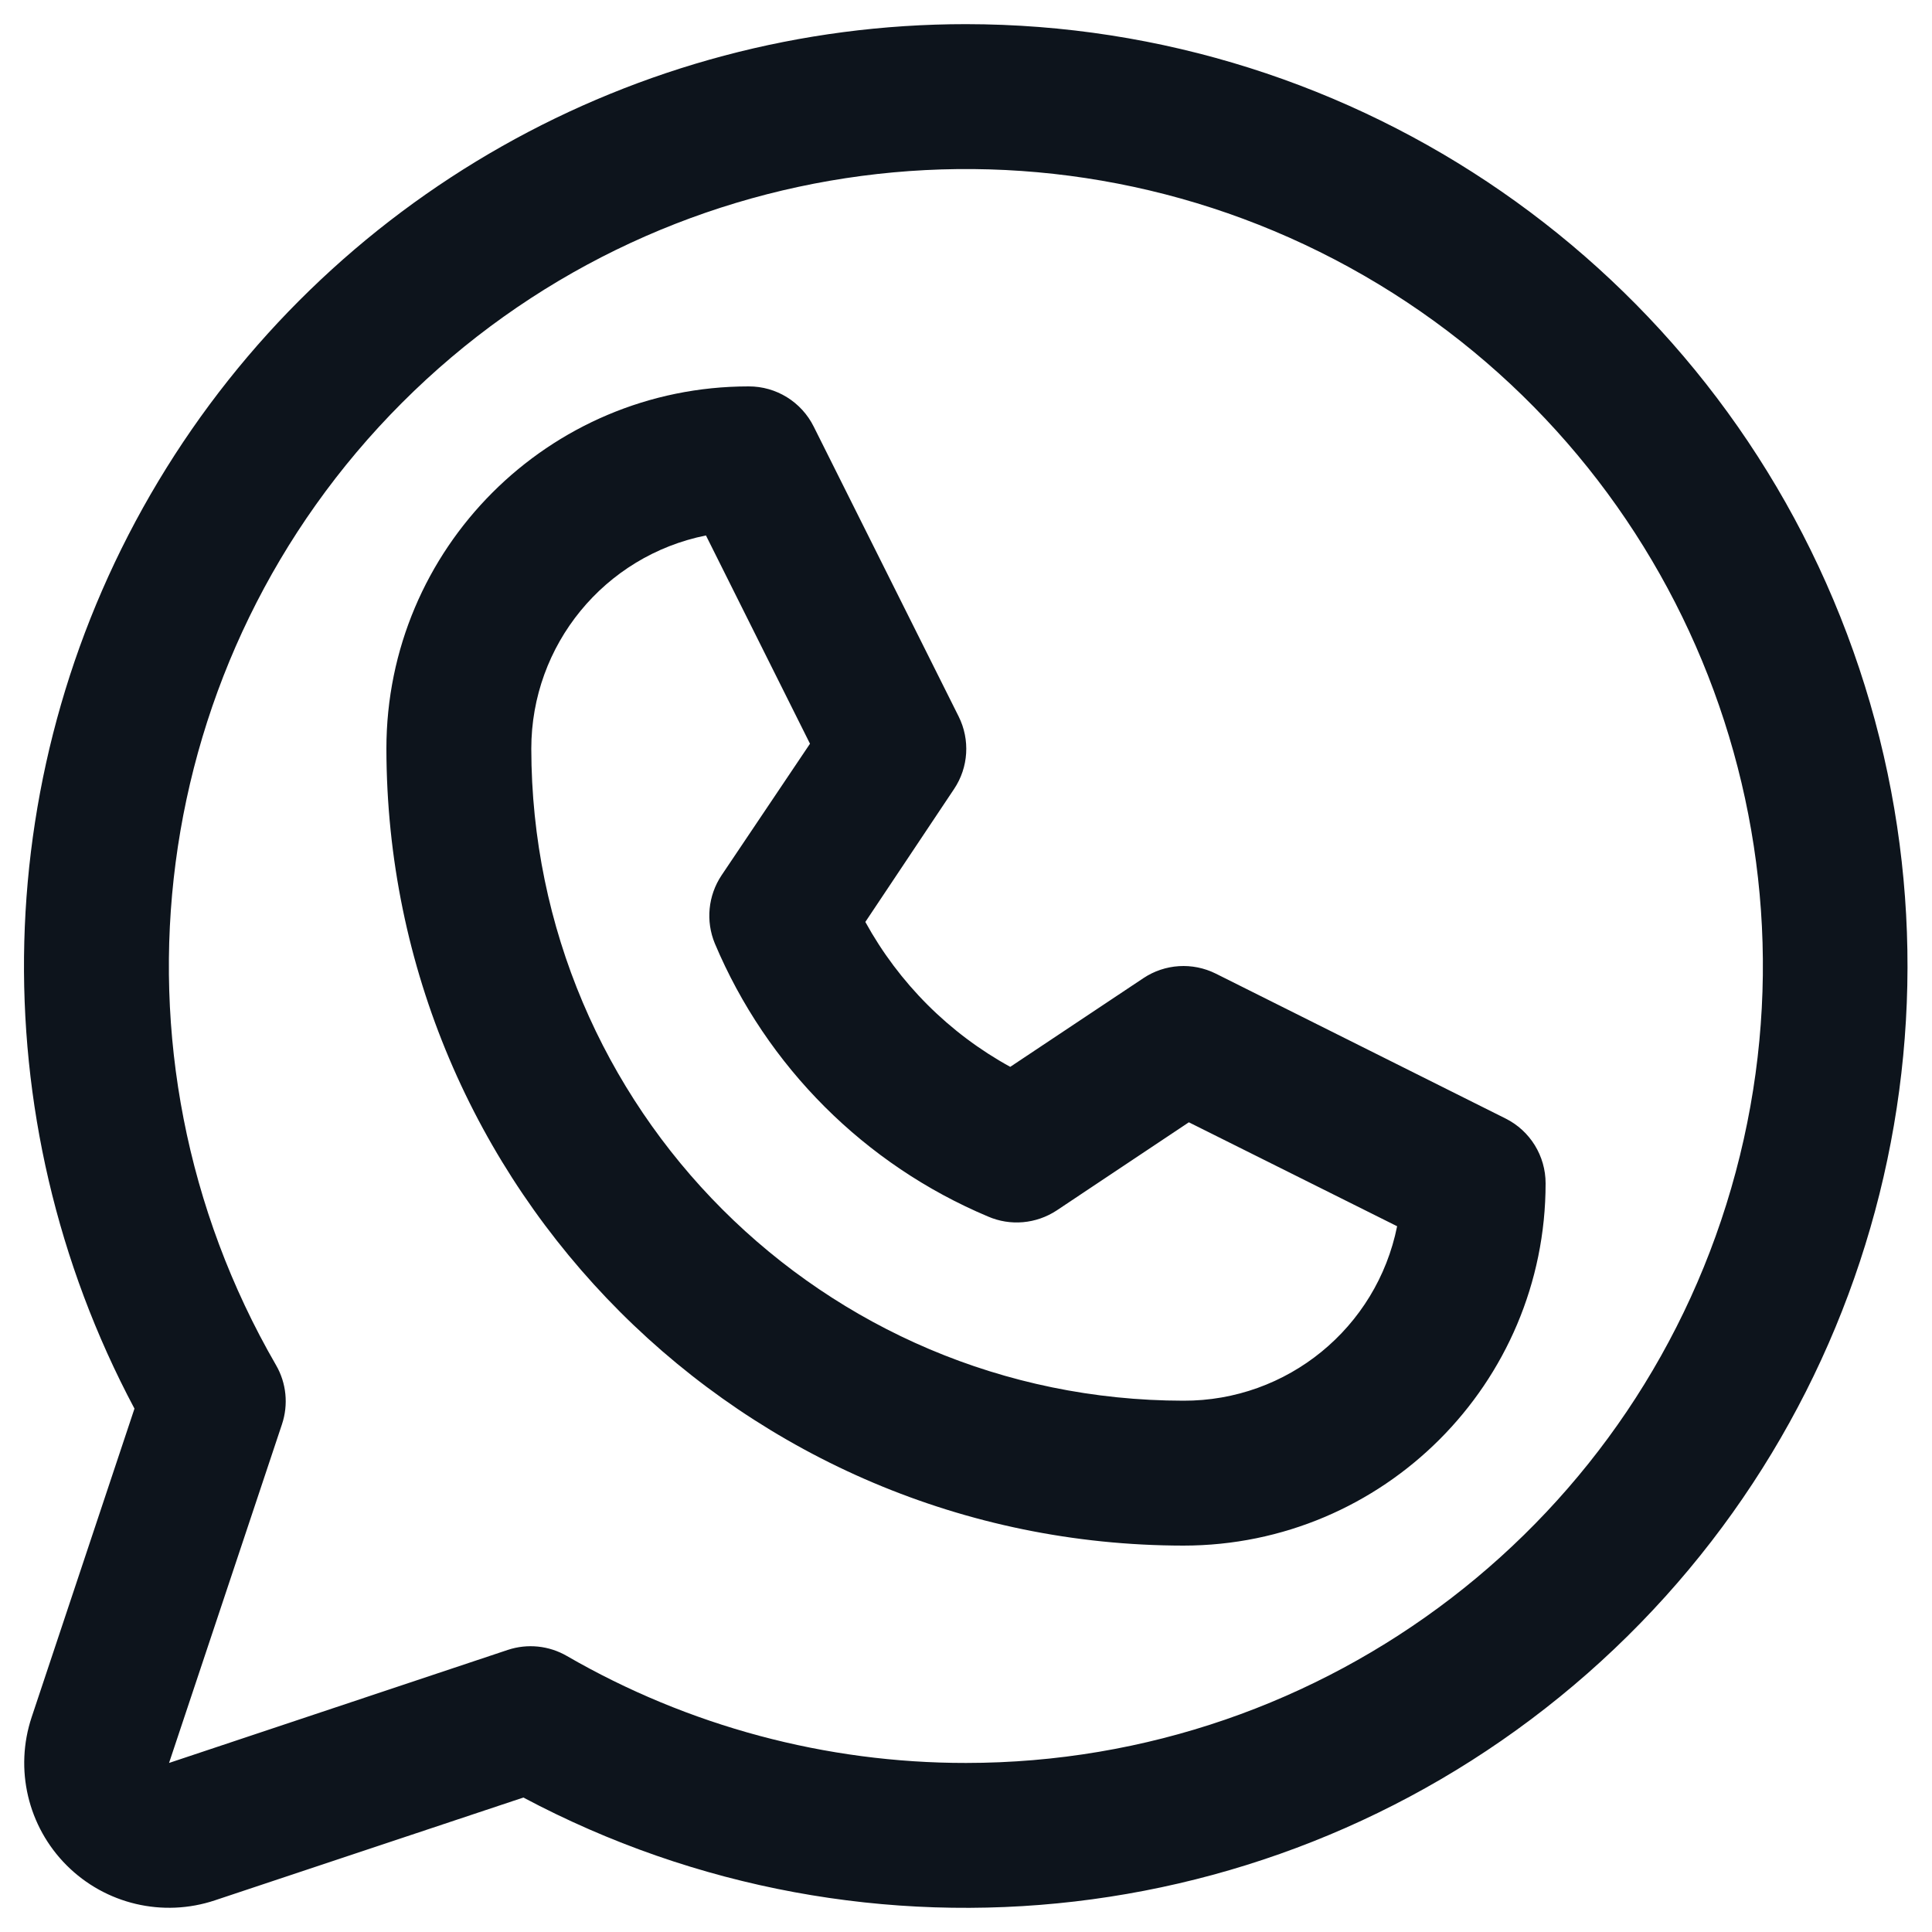 <svg width="20" height="20" viewBox="0 0 20 20" fill="none" xmlns="http://www.w3.org/2000/svg">
<path fill-rule="evenodd" clip-rule="evenodd" d="M15.586 11.579L12.586 10.079C12.345 9.959 12.059 9.977 11.836 10.126L10.458 11.044C9.826 10.697 9.306 10.177 8.958 9.544L9.877 8.167C10.026 7.944 10.044 7.658 9.924 7.417L8.424 4.417C8.297 4.161 8.036 3.999 7.75 4C5.679 4 4 5.679 4 7.75C4.005 12.304 7.696 15.995 12.25 16C14.321 16 16 14.321 16 12.25C16 11.966 15.84 11.706 15.586 11.579ZM12.25 14.5C8.524 14.496 5.504 11.476 5.5 7.75C5.5 6.677 6.257 5.754 7.308 5.543L8.385 7.699L7.469 9.062C7.33 9.271 7.304 9.535 7.4 9.767C7.937 11.042 8.952 12.056 10.227 12.593C10.459 12.694 10.726 12.67 10.938 12.531L12.307 11.618L14.463 12.694C14.251 13.748 13.324 14.504 12.25 14.5ZM10 0.25C6.576 0.249 3.402 2.045 1.64 4.98C-0.123 7.915 -0.217 11.56 1.392 14.582L0.328 17.775C0.148 18.314 0.288 18.908 0.69 19.31C1.092 19.712 1.686 19.852 2.225 19.672L5.418 18.608C8.999 20.513 13.387 20.001 16.434 17.323C19.481 14.644 20.55 10.358 19.12 6.562C17.689 2.765 14.057 0.252 10 0.25ZM10 18.25C8.55 18.251 7.125 17.869 5.869 17.143C5.683 17.035 5.46 17.012 5.256 17.08L1.75 18.25L2.919 14.744C2.987 14.54 2.965 14.317 2.857 14.131C0.987 10.898 1.522 6.812 4.161 4.17C6.8 1.528 10.885 0.988 14.12 2.853C17.355 4.719 18.934 8.525 17.968 12.133C17.003 15.74 13.735 18.249 10 18.25Z" fill="#0D141C"/>
</svg>
